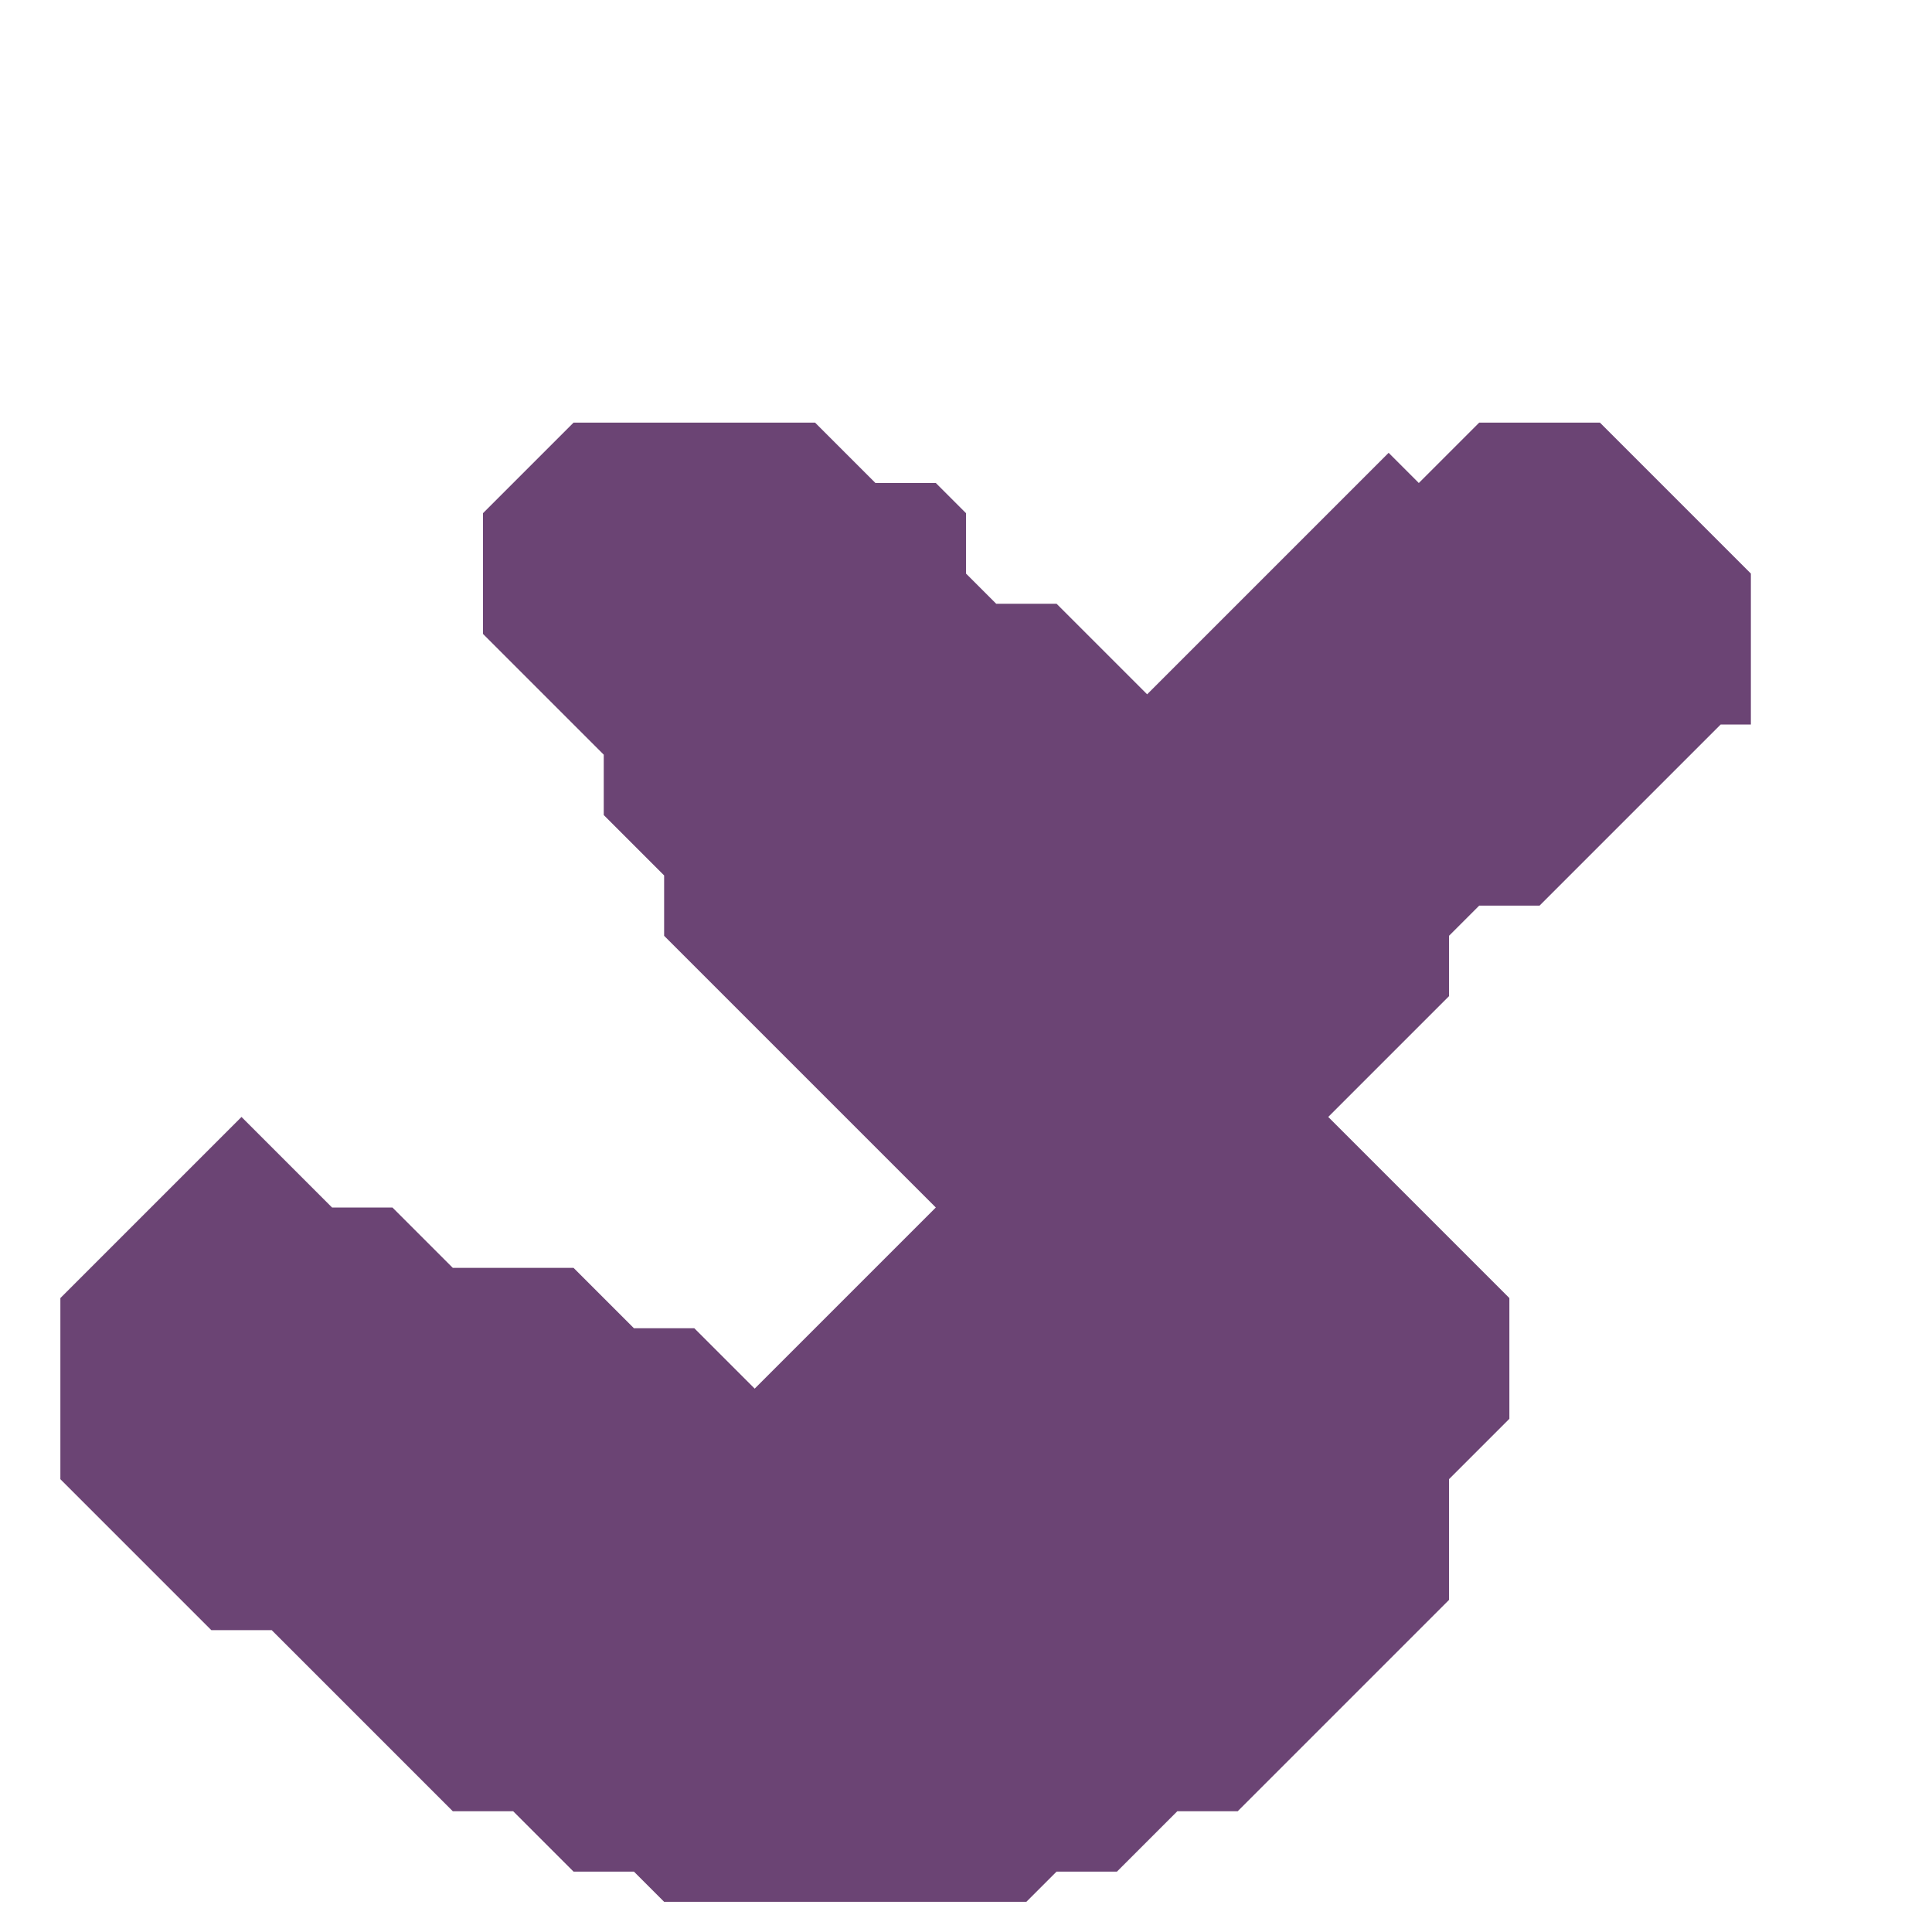 <svg xmlns="http://www.w3.org/2000/svg" width="32" height="32" style="fill-opacity:1;color-rendering:auto;color-interpolation:auto;text-rendering:auto;stroke:#000;stroke-linecap:square;stroke-miterlimit:10;shape-rendering:auto;stroke-opacity:1;fill:#000;stroke-dasharray:none;font-weight:400;stroke-width:1;font-family:&quot;Dialog&quot;;font-style:normal;stroke-linejoin:miter;font-size:12px;stroke-dashoffset:0;image-rendering:auto">
    <g style="stroke-linecap:round;fill:#6b4474;stroke:#6b4474">
        <path stroke="none" d="M1 24.5v-3l3-3L5.5 20h1l1 1h2l1 1h1l1 1 3-3-4.5-4.5v-1l-1-1v-1l-2-2v-2L9.5 7h4l1 1h1l.5.5v1l.5.5h1l1.5 1.5 4-4 .5.5 1-1h2L29 9.5V12h-.5l-3 3h-1l-.5.5v1l-2 2 3 3v2l-1 1v2L20.5 30h-1l-1 1h-1l-.5.5h-6l-.5-.5h-1l-1-1h-1l-3-3h-1Z" style="stroke:none"/>
    </g>
</svg>
